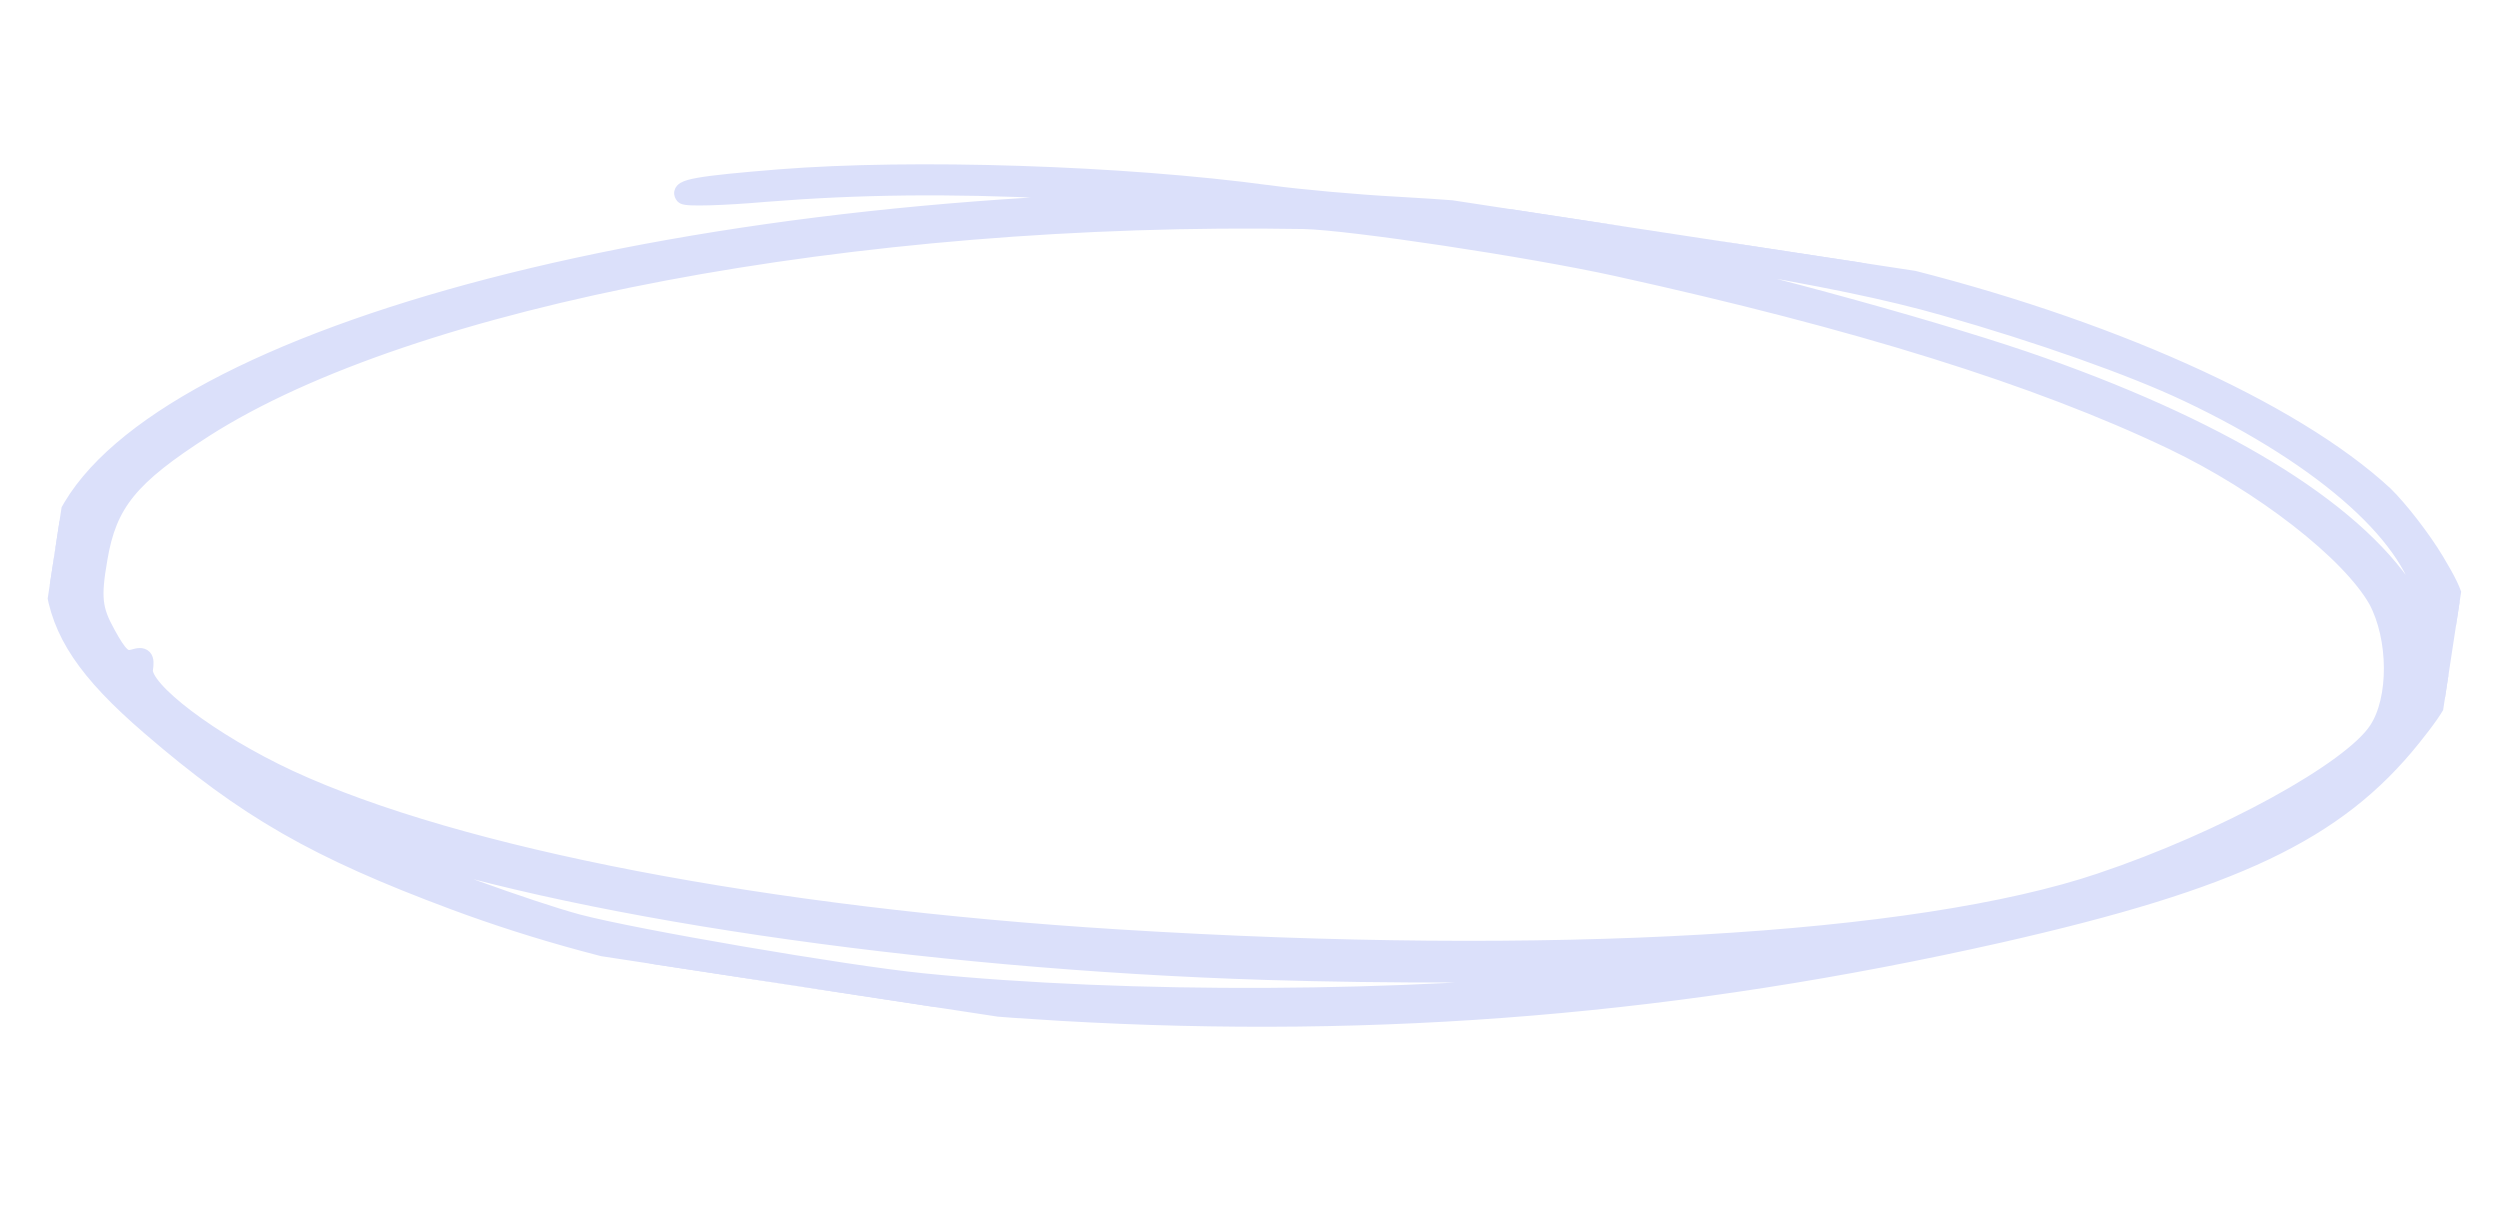<svg width="277" height="136" viewBox="0 0 277 136" fill="none" xmlns="http://www.w3.org/2000/svg">
<g clip-path="url(#clip0)">
<path d="M270.278 61.948L270.277 61.947C268.771 59.427 266.169 56.072 264.503 54.463L264.503 54.463L264.495 54.456C254.252 44.984 233.433 35.673 209.721 29.902C200.69 27.694 180.894 24.455 171.025 23.503L171.022 23.503C166.504 23.09 159.205 22.529 154.75 22.292C150.313 22.056 144.063 21.488 140.785 21.044L140.718 21.539L140.785 21.044C124.374 18.817 101.1 18.087 86.313 19.263L86.312 19.263C81.826 19.626 79.004 19.905 77.381 20.191C76.59 20.33 76.005 20.483 75.658 20.689C75.484 20.793 75.268 20.97 75.208 21.259C75.146 21.561 75.289 21.803 75.41 21.949L75.419 21.96L75.429 21.97C75.541 22.09 75.685 22.135 75.738 22.151C75.815 22.175 75.9 22.191 75.983 22.203C76.152 22.228 76.368 22.244 76.618 22.255C77.122 22.275 77.813 22.273 78.638 22.25C80.291 22.203 82.516 22.071 84.936 21.859C95.123 21.045 105.204 20.93 116.958 21.51C119.738 21.648 121.958 21.778 123.625 21.902C122.684 21.957 121.567 22.011 120.274 22.064L120.272 22.065C87.13 23.586 57.882 29.006 37.214 36.614C26.883 40.417 18.665 44.779 13.176 49.497C7.692 54.212 4.859 59.354 5.51 64.696L5.511 64.697C6.204 70.281 9.201 74.744 16.336 80.879C27.035 90.108 34.818 94.571 50.154 100.287L50.154 100.287C68.6 107.143 89.456 110.983 117.538 112.613L117.538 112.613C153.136 114.67 186.388 111.892 221.638 103.949L221.639 103.949C247.682 98.034 259.106 92.659 267.634 82.045L267.634 82.044C269.25 80.026 270.261 78.631 270.945 77.176C271.633 75.713 271.978 74.216 272.313 72.018L272.314 72.008C272.632 69.618 272.788 68.161 272.512 66.764C272.236 65.365 271.536 64.063 270.278 61.948ZM140.285 108.077C153.775 108.489 169.736 108.459 178.919 107.983C155.892 110.472 125 110.639 102.24 108.333L102.24 108.333C93.705 107.472 70.343 103.468 64.092 101.801C58.911 100.404 46.44 95.883 40.576 93.335C62.292 100.994 102 106.901 140.284 108.077L140.285 108.077ZM263.027 80.654L263.025 80.657C262.345 81.696 260.979 82.974 259.046 84.391C257.125 85.799 254.685 87.316 251.901 88.842C246.334 91.894 239.424 94.964 232.611 97.25L232.61 97.251C222.483 100.67 207.264 102.974 188.587 104.049C169.919 105.123 147.829 104.967 123.975 103.48L123.975 103.48C84.948 101.06 50.819 94.469 32.237 85.866C27.949 83.869 23.875 81.412 20.922 79.18C19.445 78.063 18.263 77.013 17.478 76.116C17.085 75.667 16.803 75.271 16.632 74.935C16.457 74.592 16.423 74.364 16.444 74.23C16.495 73.896 16.523 73.596 16.508 73.342C16.494 73.096 16.435 72.813 16.235 72.595C16.018 72.361 15.731 72.3 15.479 72.303C15.235 72.306 14.963 72.37 14.681 72.457C14.457 72.526 14.305 72.536 14.185 72.513C14.069 72.492 13.934 72.431 13.759 72.273C13.381 71.932 12.927 71.245 12.226 69.968L12.226 69.967C11.508 68.666 11.135 67.733 11.014 66.621C10.891 65.49 11.025 64.138 11.399 61.991L11.399 61.988C11.908 58.951 12.744 56.757 14.442 54.67C16.155 52.563 18.77 50.536 22.904 47.888C34.259 40.63 52.213 34.66 73.576 30.612C94.927 26.567 119.639 24.451 144.478 24.877C147.001 24.935 153.178 25.697 159.986 26.721C166.783 27.744 174.163 29.021 179.073 30.1C205.802 35.996 225.554 42.151 240.48 49.268C245.452 51.644 250.345 54.707 254.367 57.835C258.398 60.97 261.509 64.136 262.97 66.707C264.048 68.722 264.619 71.388 264.634 73.982C264.648 76.586 264.102 79.039 263.027 80.654ZM267.666 66.247L267.661 66.24C264.816 61.471 259.774 56.813 252.829 52.418C245.879 48.021 236.994 43.869 226.425 40.128C216.39 36.55 195.58 30.781 182.362 27.936L182.361 27.936C182.231 27.908 182.101 27.881 181.972 27.853C184.16 28.207 186.594 28.61 189.158 29.045C202.174 31.25 209.122 32.696 215.361 34.472L215.361 34.472C225.821 37.445 236.158 41.114 242.133 43.946L242.134 43.946C249.856 47.598 256.192 51.664 260.702 55.739C265.152 59.76 267.762 63.734 268.257 67.277L267.666 66.247Z" fill="#DBE0FA" stroke="#DBE0FA"/>
</g>
<defs>
<clipPath id="clip0">
<rect width="264.245" height="97.013" fill="white" transform="translate(15.396) rotate(8.67)"/>
</clipPath>
</defs>
</svg>
